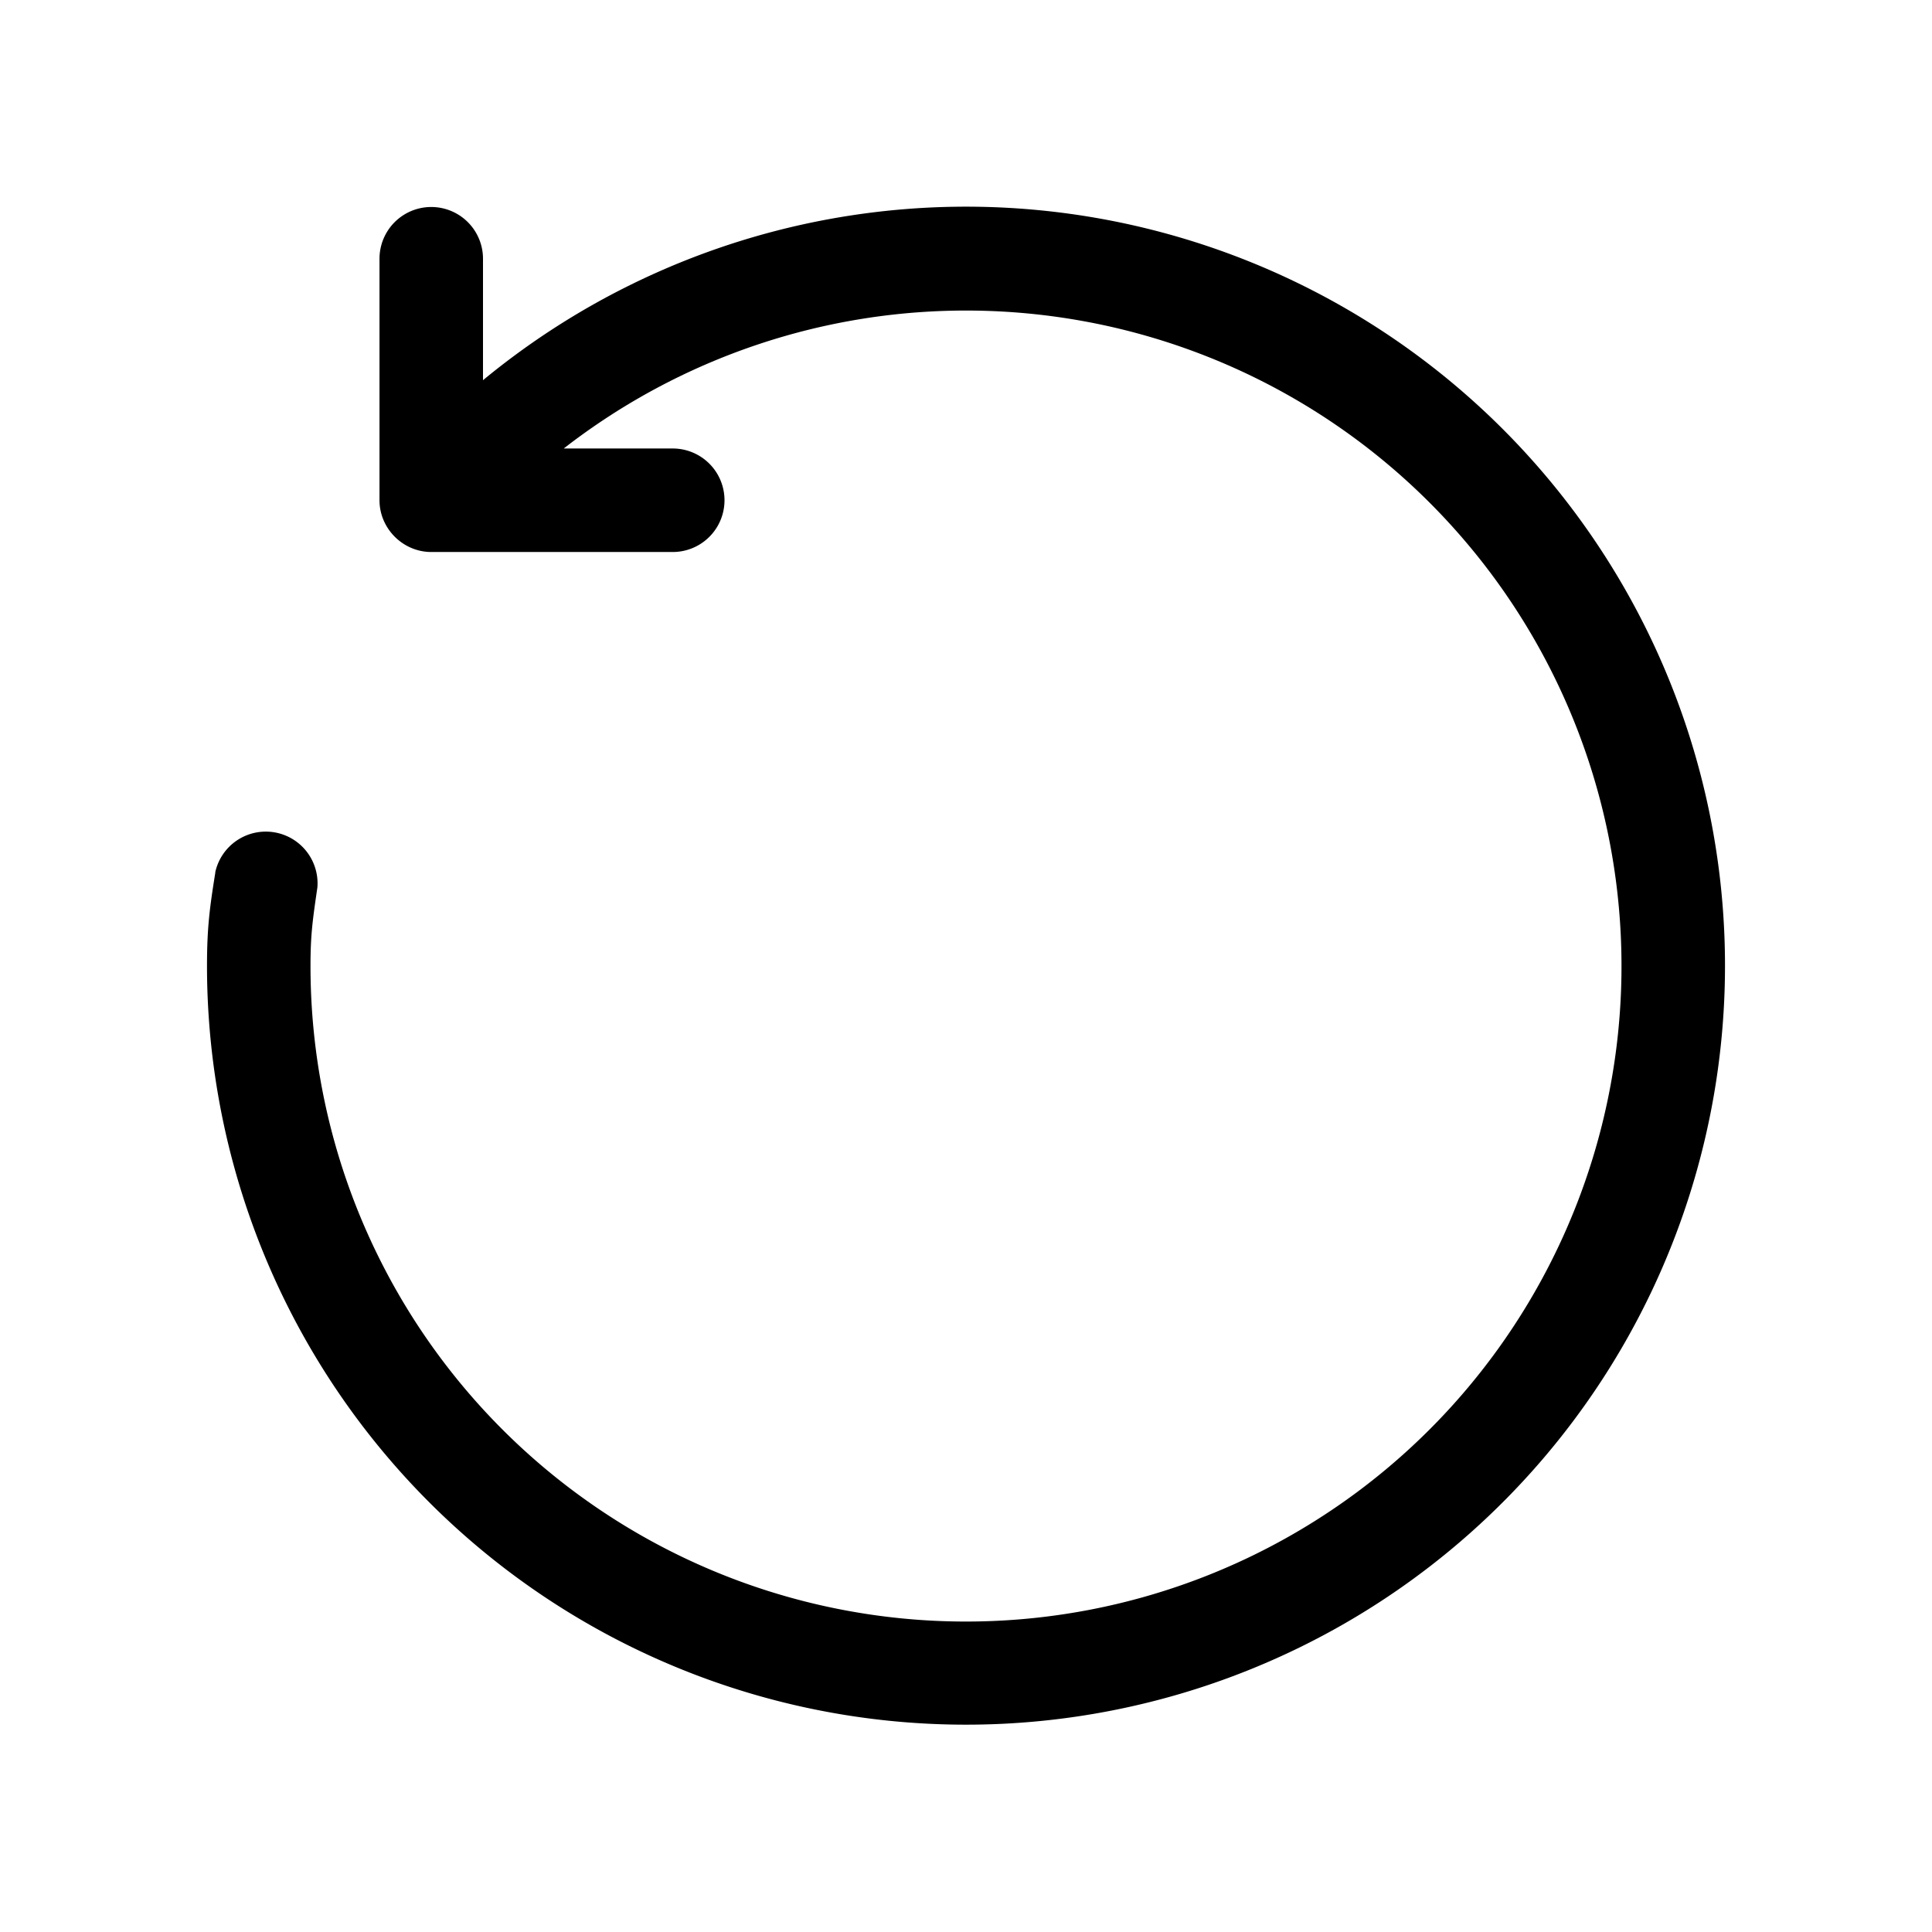 <svg width="28" height="28" viewBox="0 0 28 28" xmlns="http://www.w3.org/2000/svg"><path fill="currentColor" d="M8.17 6.5A9.5 9.5 0 1 1 4.5 14c0-.45.03-.66.1-1.14a.75.75 0 0 0-1.48-.22v.01c-.08.5-.12.79-.12 1.35a11 11 0 1 0 4-8.49V3.75a.75.75 0 0 0-1.5 0v3.5c0 .41.34.75.75.75h3.5a.75.75 0 0 0 0-1.5H8.17Z"/></svg>